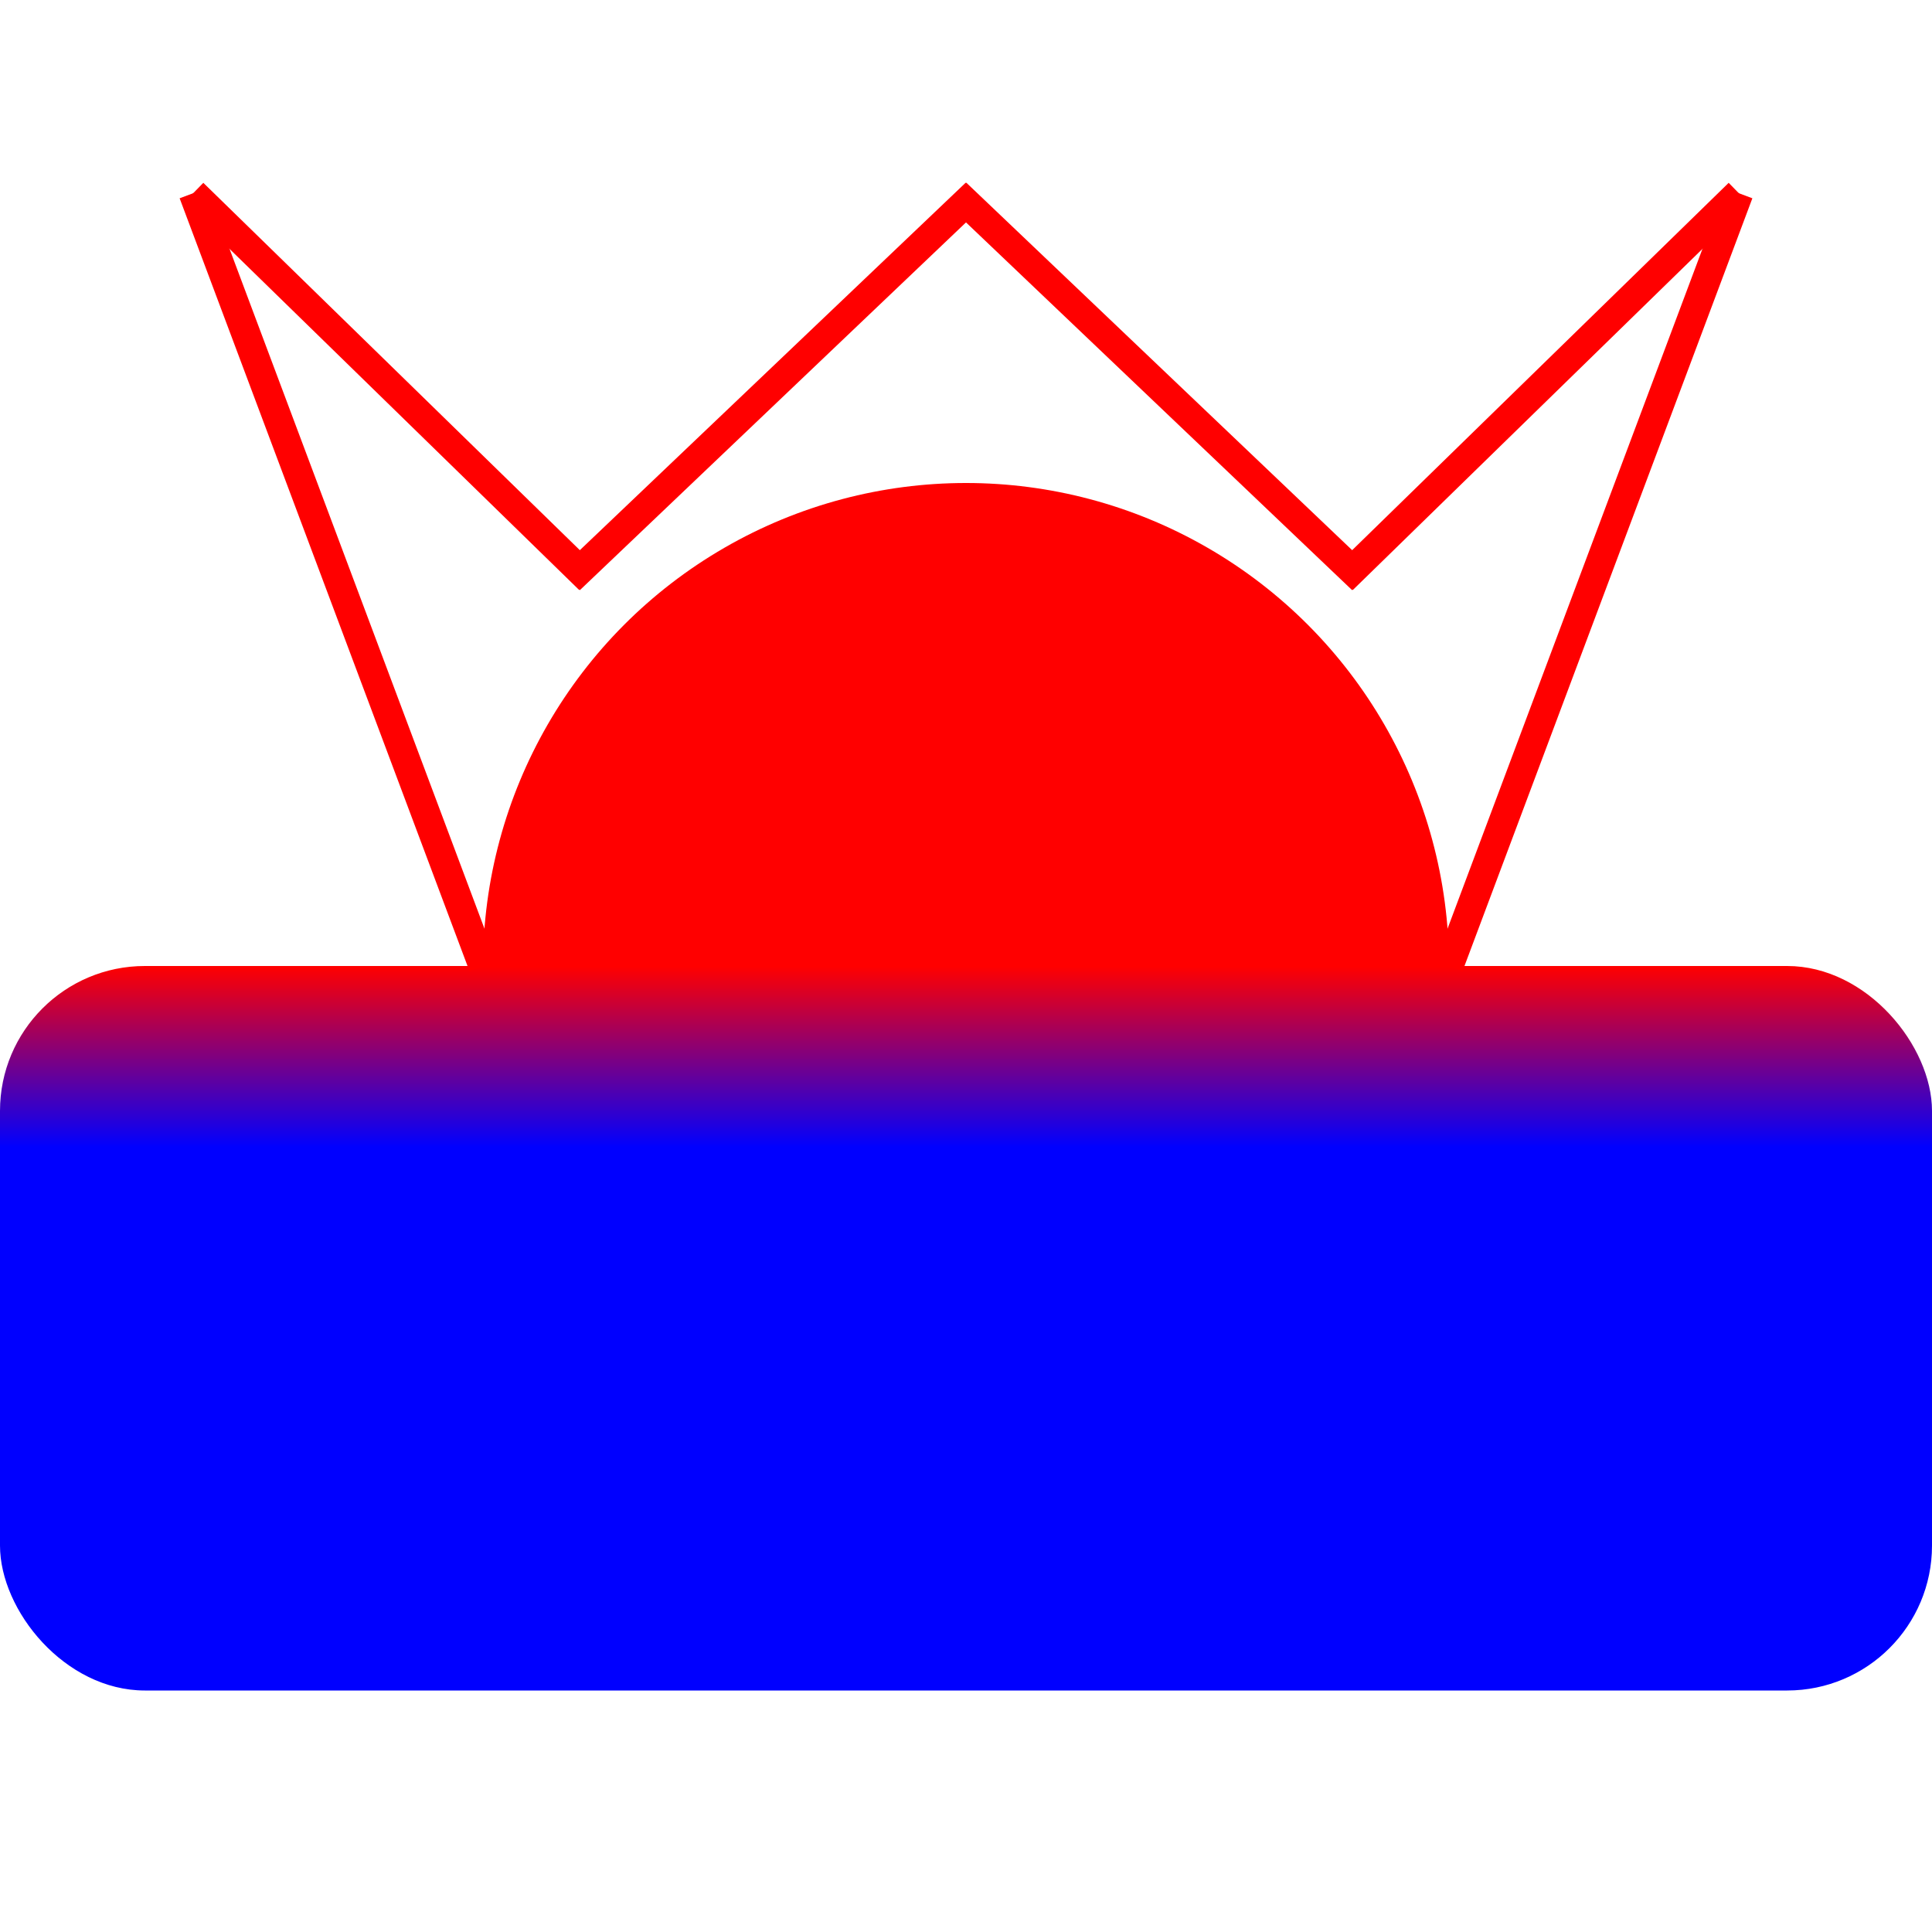 <!-- sample rectangle -->
<svg width="200" height="200" xmlns="http://www.w3.org/2000/svg">
  <defs>
    <linearGradient id="grad1" x1="0%" x2="0%" y1="0%" y2="100%">
      <stop offset="0%" stop-color="red" />
      <stop offset="25%" stop-color="blue" />
    </linearGradient>
  </defs>
  <circle r="50" cx="100" cy="100" fill="red" />
  <rect width="200" height="75" x="0" y="100" rx="15" ry="15" fill="url(#grad1)"/>
  <line x1="20" y1="20" x2="61" y2="60" style="stroke:red;stroke-width:3"/>
  <line x1="59" y1="60" x2="101" y2="20" style="stroke:red;stroke-width:3"/>
  <line x1="180" y1="20" x2="139" y2="60" style="stroke:red;stroke-width:3"/>
  <line x1="99" y1="20" x2="141" y2="60" style="stroke:red;stroke-width:3"/>
  <line x1="20" y1="20" x2="50" y2="100" style="stroke:red;stroke-width:3"/>
  <line x1="150" y1="100" x2="180" y2="20" style="stroke:red;stroke-width:3"/>
</svg>
